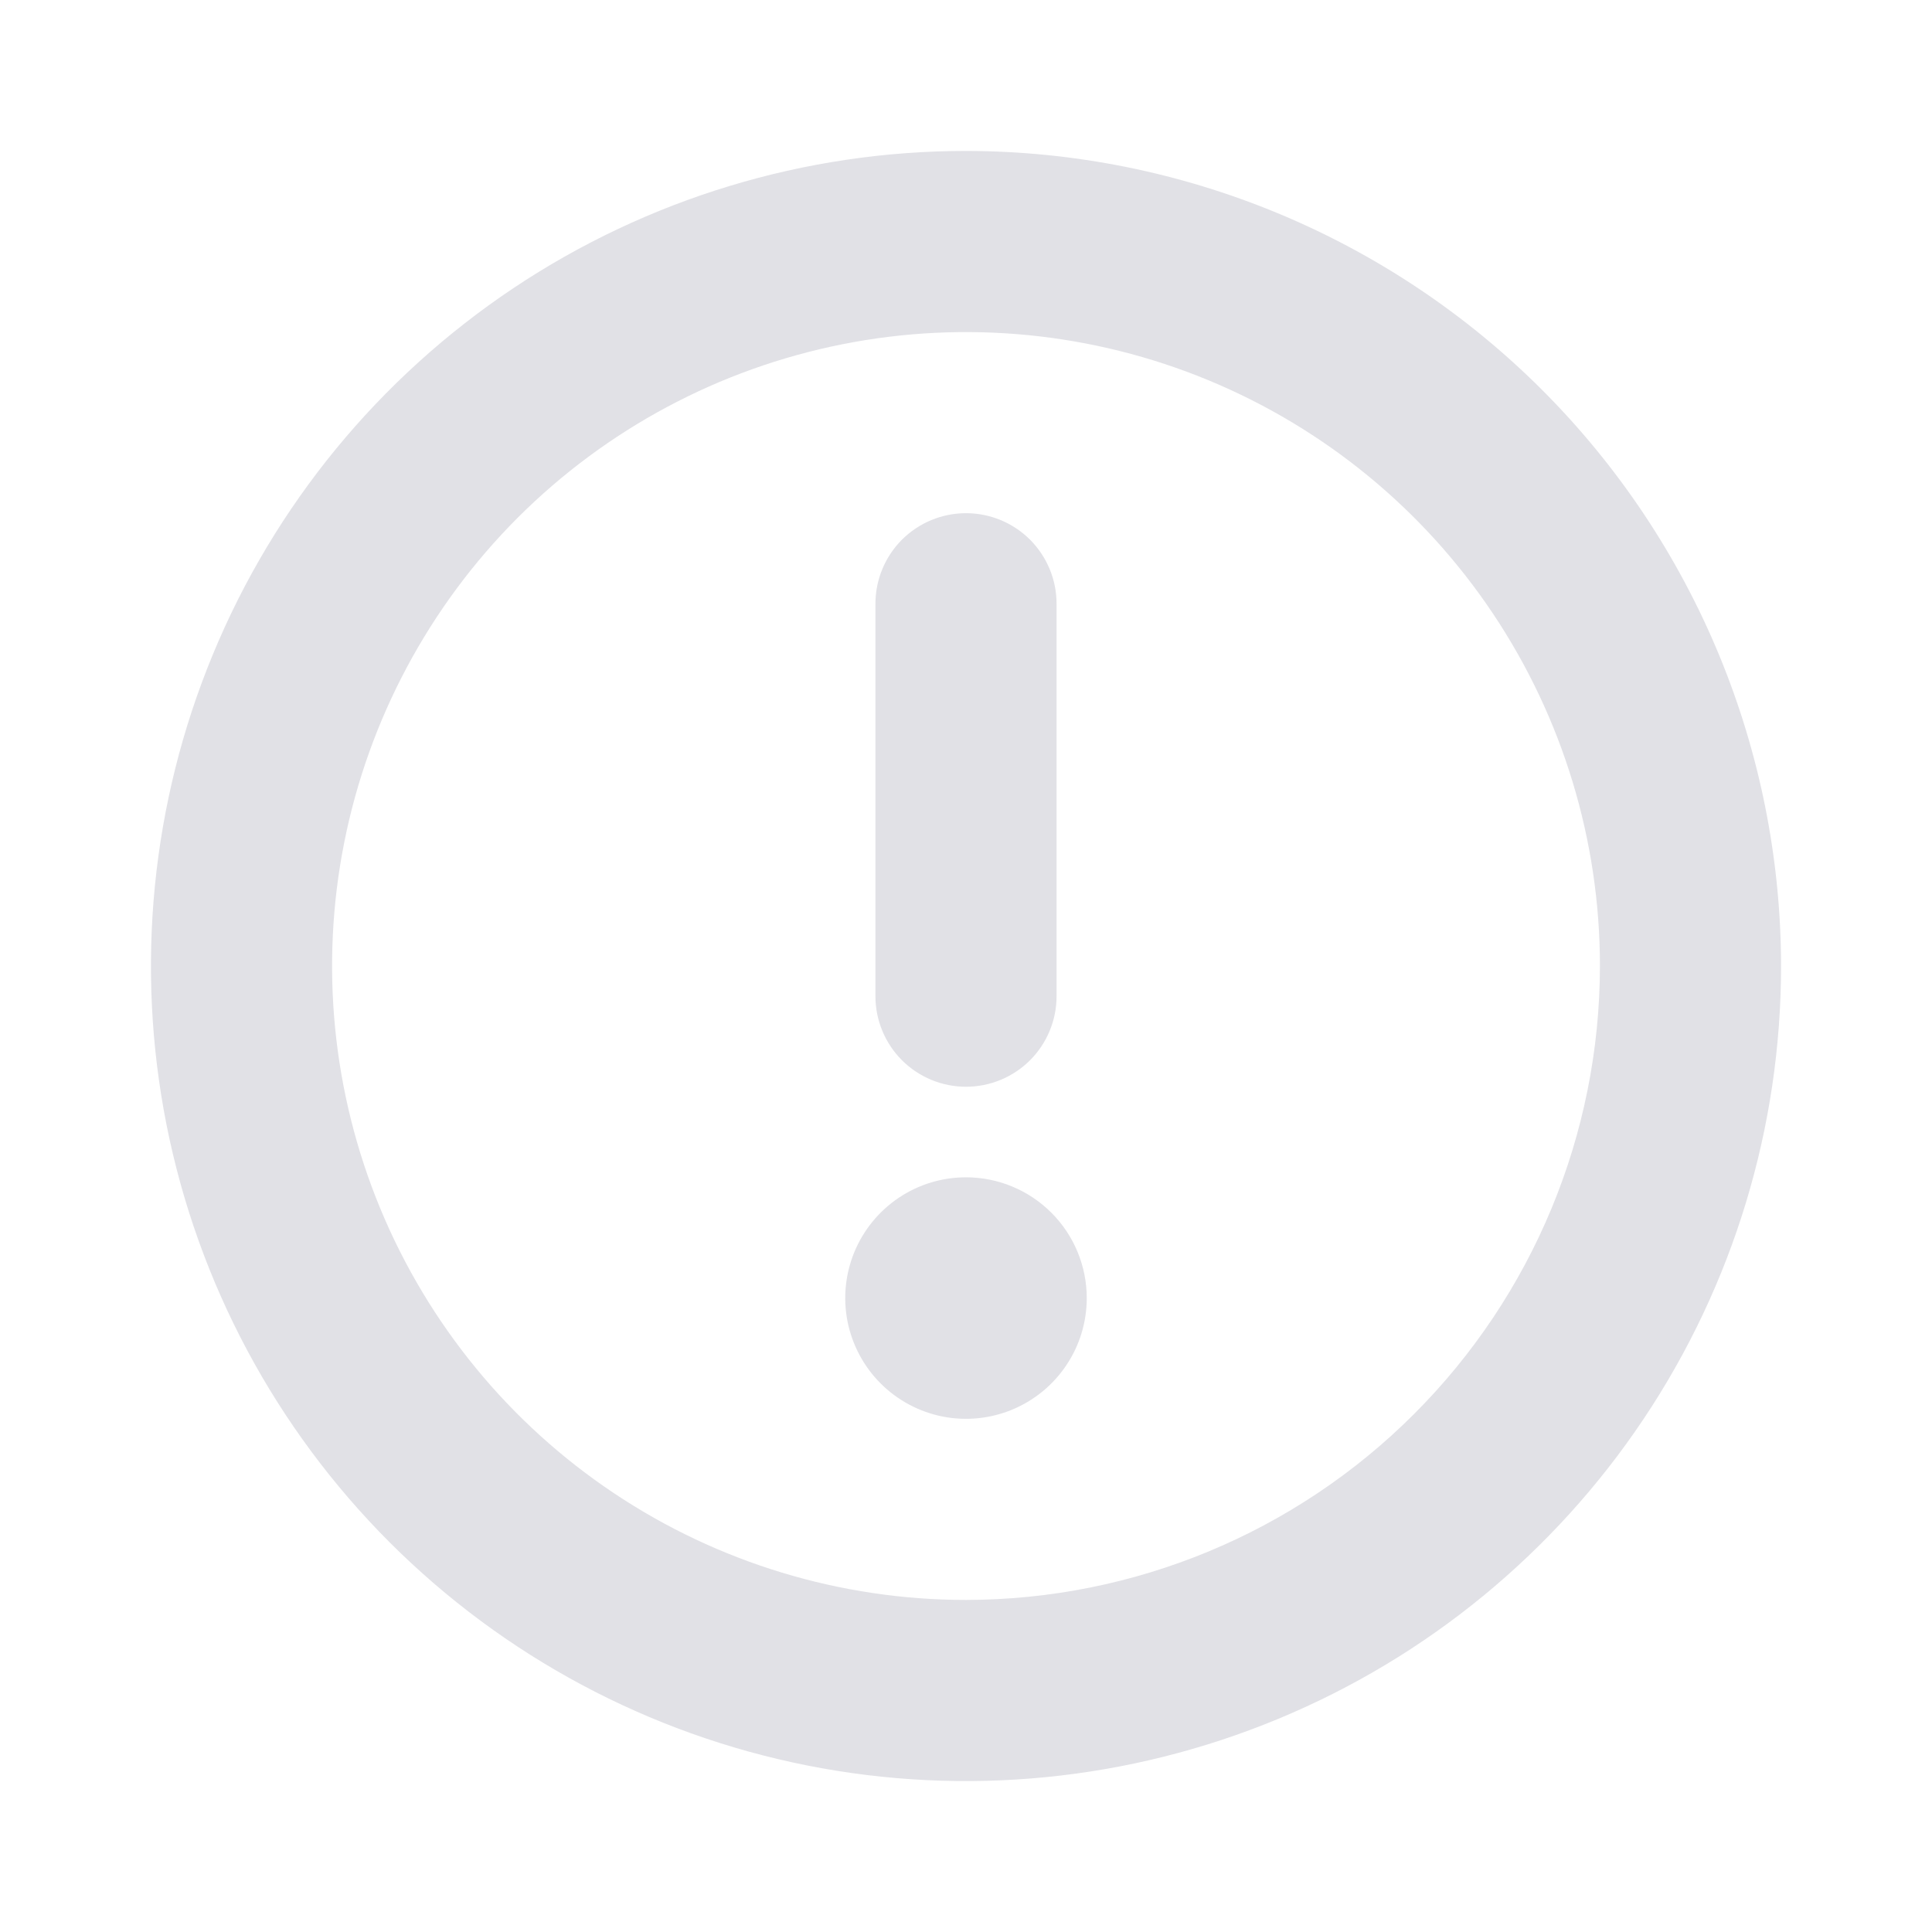 <svg width="32" height="32" viewBox="0 0 32 32" fill="none" xmlns="http://www.w3.org/2000/svg">
<path d="M16 2.5C13.33 2.5 10.72 3.292 8.5 4.775C6.28 6.259 4.549 8.367 3.528 10.834C2.506 13.301 2.239 16.015 2.759 18.634C3.28 21.253 4.566 23.658 6.454 25.546C8.342 27.434 10.748 28.72 13.366 29.241C15.985 29.762 18.699 29.494 21.166 28.472C23.633 27.451 25.741 25.72 27.225 23.5C28.708 21.28 29.5 18.67 29.5 16C29.496 12.421 28.072 8.989 25.542 6.458C23.011 3.928 19.579 2.504 16 2.5ZM16 26.5C13.923 26.5 11.893 25.884 10.166 24.73C8.44 23.577 7.094 21.937 6.299 20.018C5.505 18.1 5.297 15.988 5.702 13.952C6.107 11.915 7.107 10.044 8.575 8.575C10.044 7.107 11.915 6.107 13.952 5.702C15.988 5.297 18.1 5.505 20.018 6.299C21.937 7.094 23.577 8.44 24.73 10.166C25.884 11.893 26.5 13.923 26.5 16C26.497 18.784 25.39 21.453 23.421 23.421C21.453 25.39 18.784 26.497 16 26.5ZM14.5 16.5V10C14.5 9.602 14.658 9.221 14.939 8.939C15.221 8.658 15.602 8.5 16 8.5C16.398 8.5 16.779 8.658 17.061 8.939C17.342 9.221 17.5 9.602 17.5 10V16.5C17.5 16.898 17.342 17.279 17.061 17.561C16.779 17.842 16.398 18 16 18C15.602 18 15.221 17.842 14.939 17.561C14.658 17.279 14.5 16.898 14.5 16.5ZM18 21.5C18 21.896 17.883 22.282 17.663 22.611C17.443 22.94 17.131 23.196 16.765 23.348C16.4 23.499 15.998 23.539 15.61 23.462C15.222 23.384 14.866 23.194 14.586 22.914C14.306 22.634 14.116 22.278 14.038 21.89C13.961 21.502 14.001 21.1 14.152 20.735C14.304 20.369 14.56 20.057 14.889 19.837C15.218 19.617 15.604 19.5 16 19.5C16.53 19.5 17.039 19.711 17.414 20.086C17.789 20.461 18 20.97 18 21.5Z" fill="#e1e1e6"/>
</svg>

